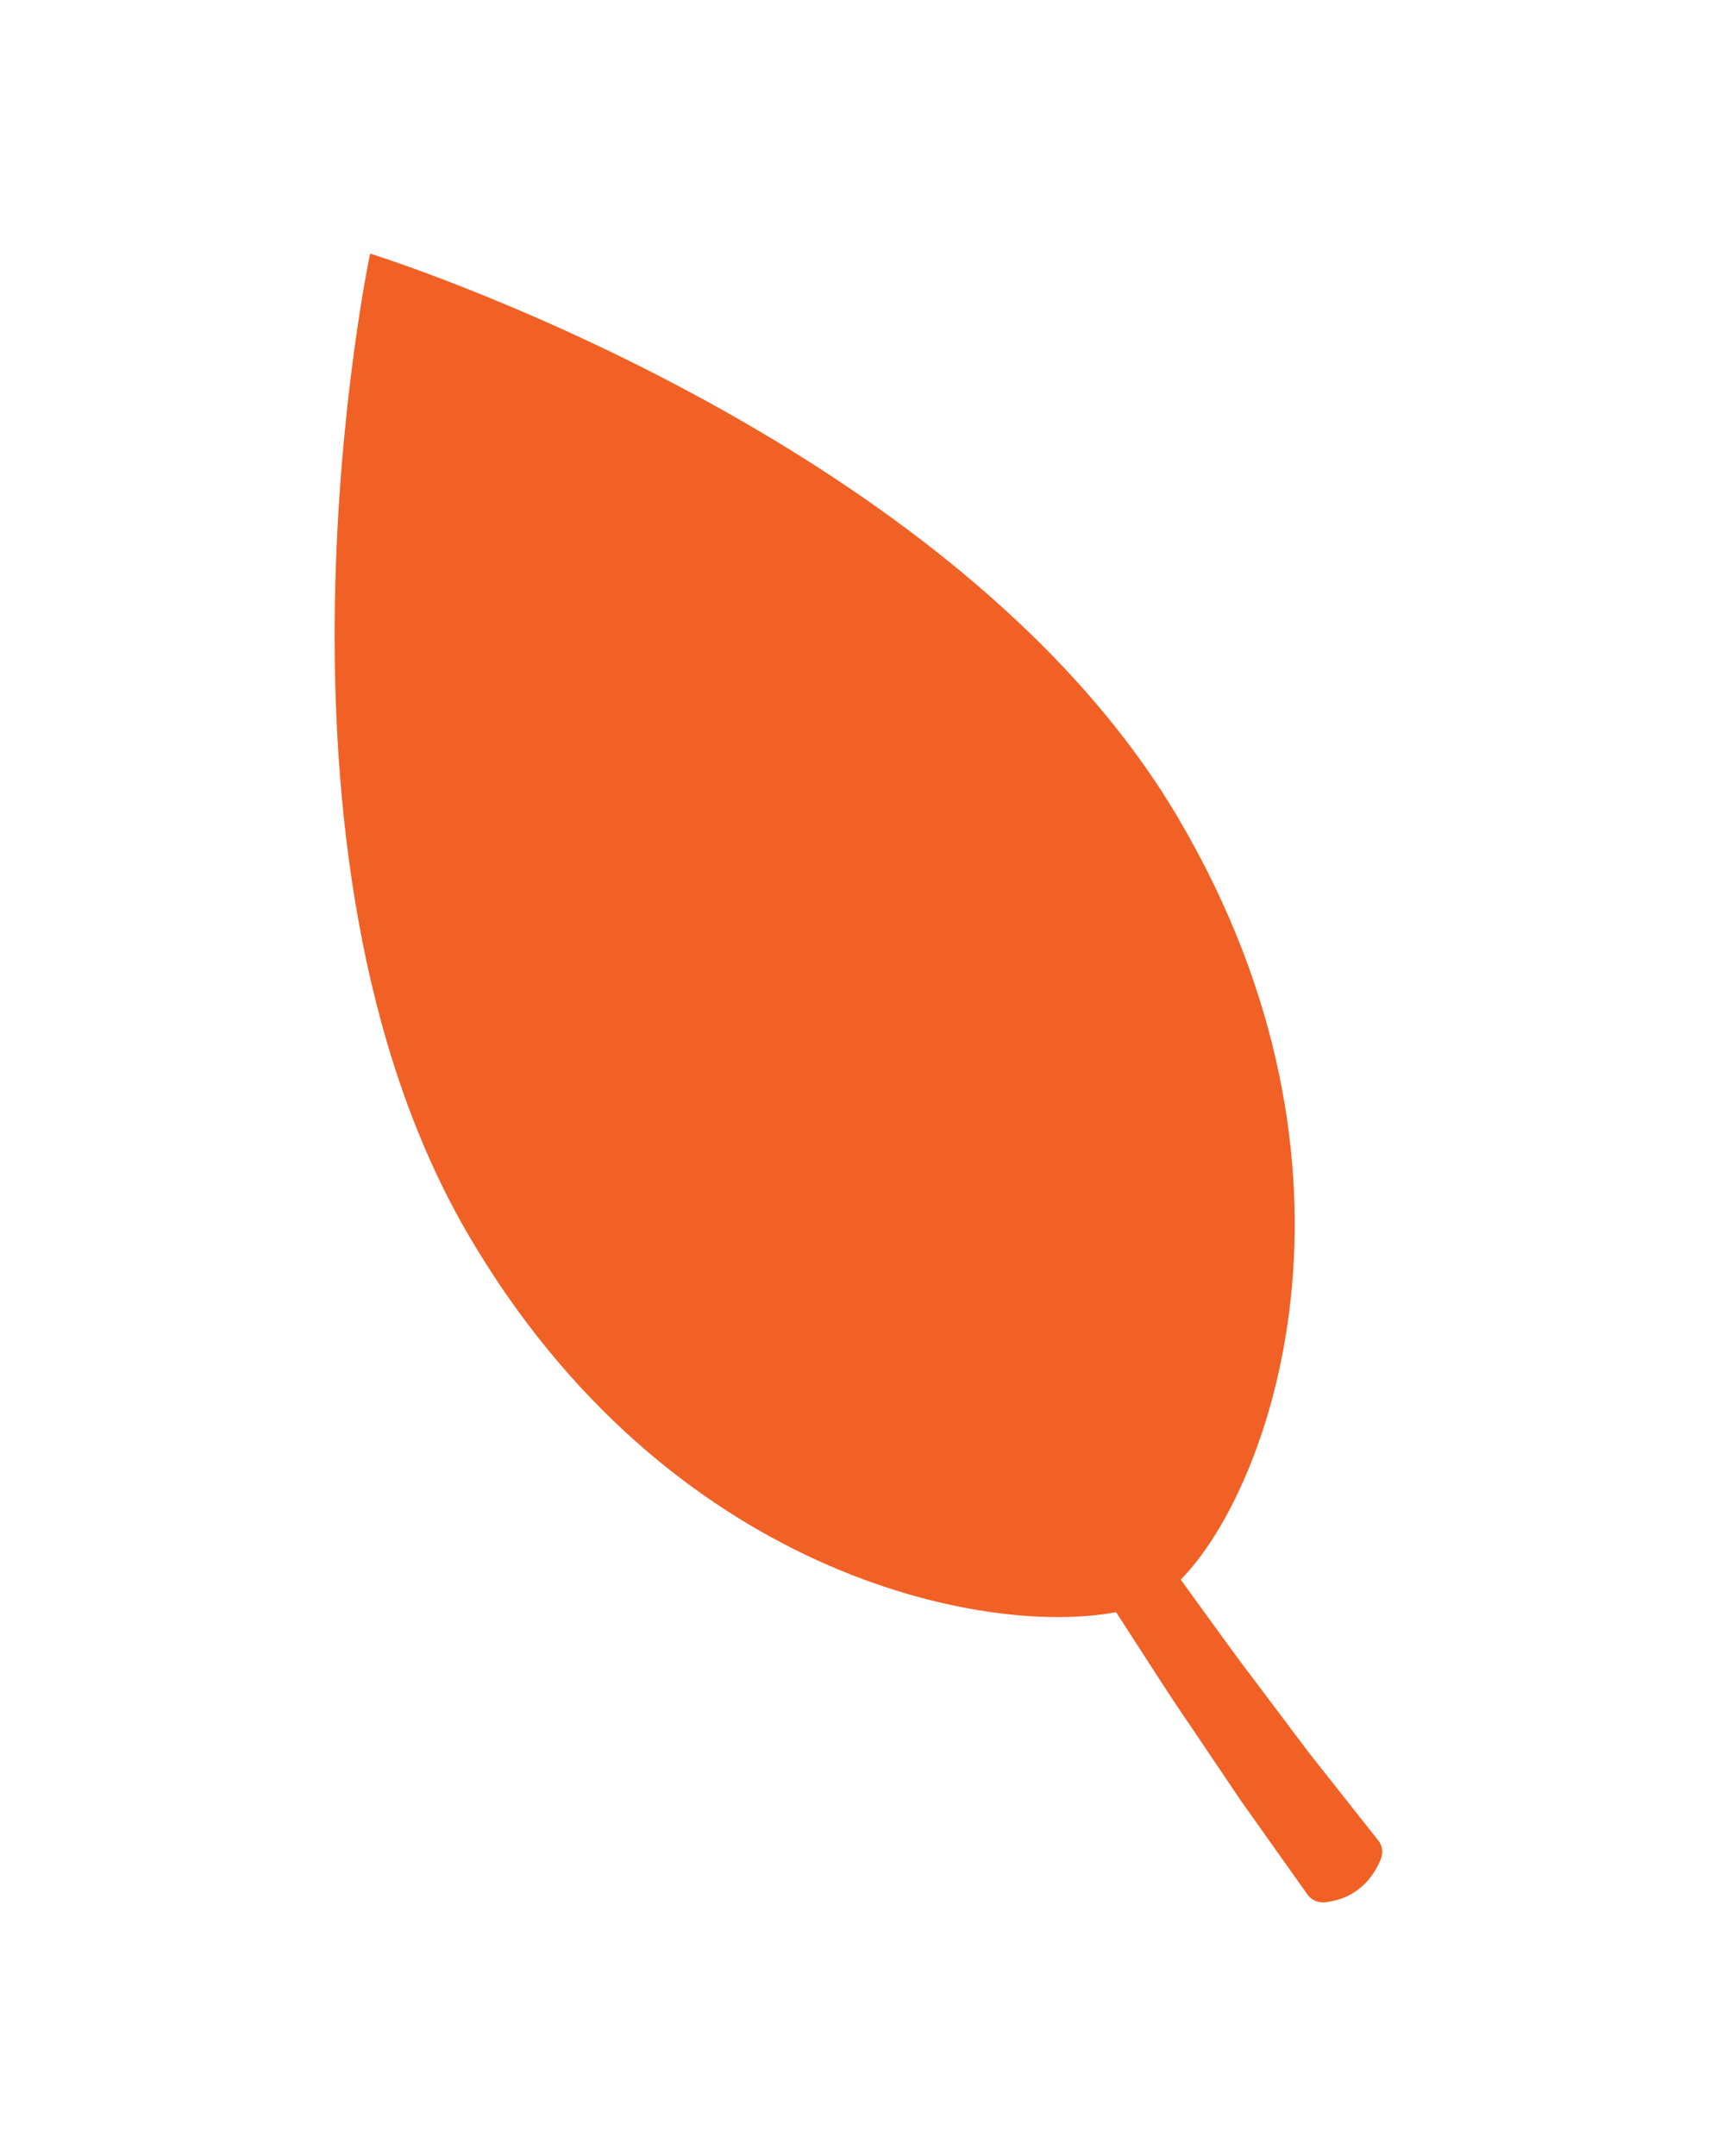 <?xml version="1.0" encoding="UTF-8"?>
<svg id="Layer_1" data-name="Layer 1" xmlns="http://www.w3.org/2000/svg" version="1.1" viewBox="0 0 120.29 151">
  <defs>
    <style>
      .cls-1 {
        fill: #f16125;
        stroke-width: 0px;
      }
    </style>
  </defs>
  <path class="cls-1" d="M96.75,130.15c.17-.43.09-.91-.2-1.27l-4.19-5.3-.58-.73-.56-.74-1.12-1.49-2.24-2.98c-1.51-1.97-2.95-4.01-4.42-6.02l-.72-1c6.21-6.26,14.4-28.54-.14-53.27C66.76,30.42,25.93,17.76,25.93,17.76c0,0-8.88,41.87,6.93,68.8,13.93,23.73,36.12,28.1,45.33,26.34l1.04,1.61c1.37,2.11,2.71,4.23,4.14,6.31l2.11,3.13,1.06,1.57.53.78.55.77,3.98,5.61c.28.39.74.59,1.22.54,2.49-.27,3.54-2.05,3.94-3.08Z"/>
</svg>